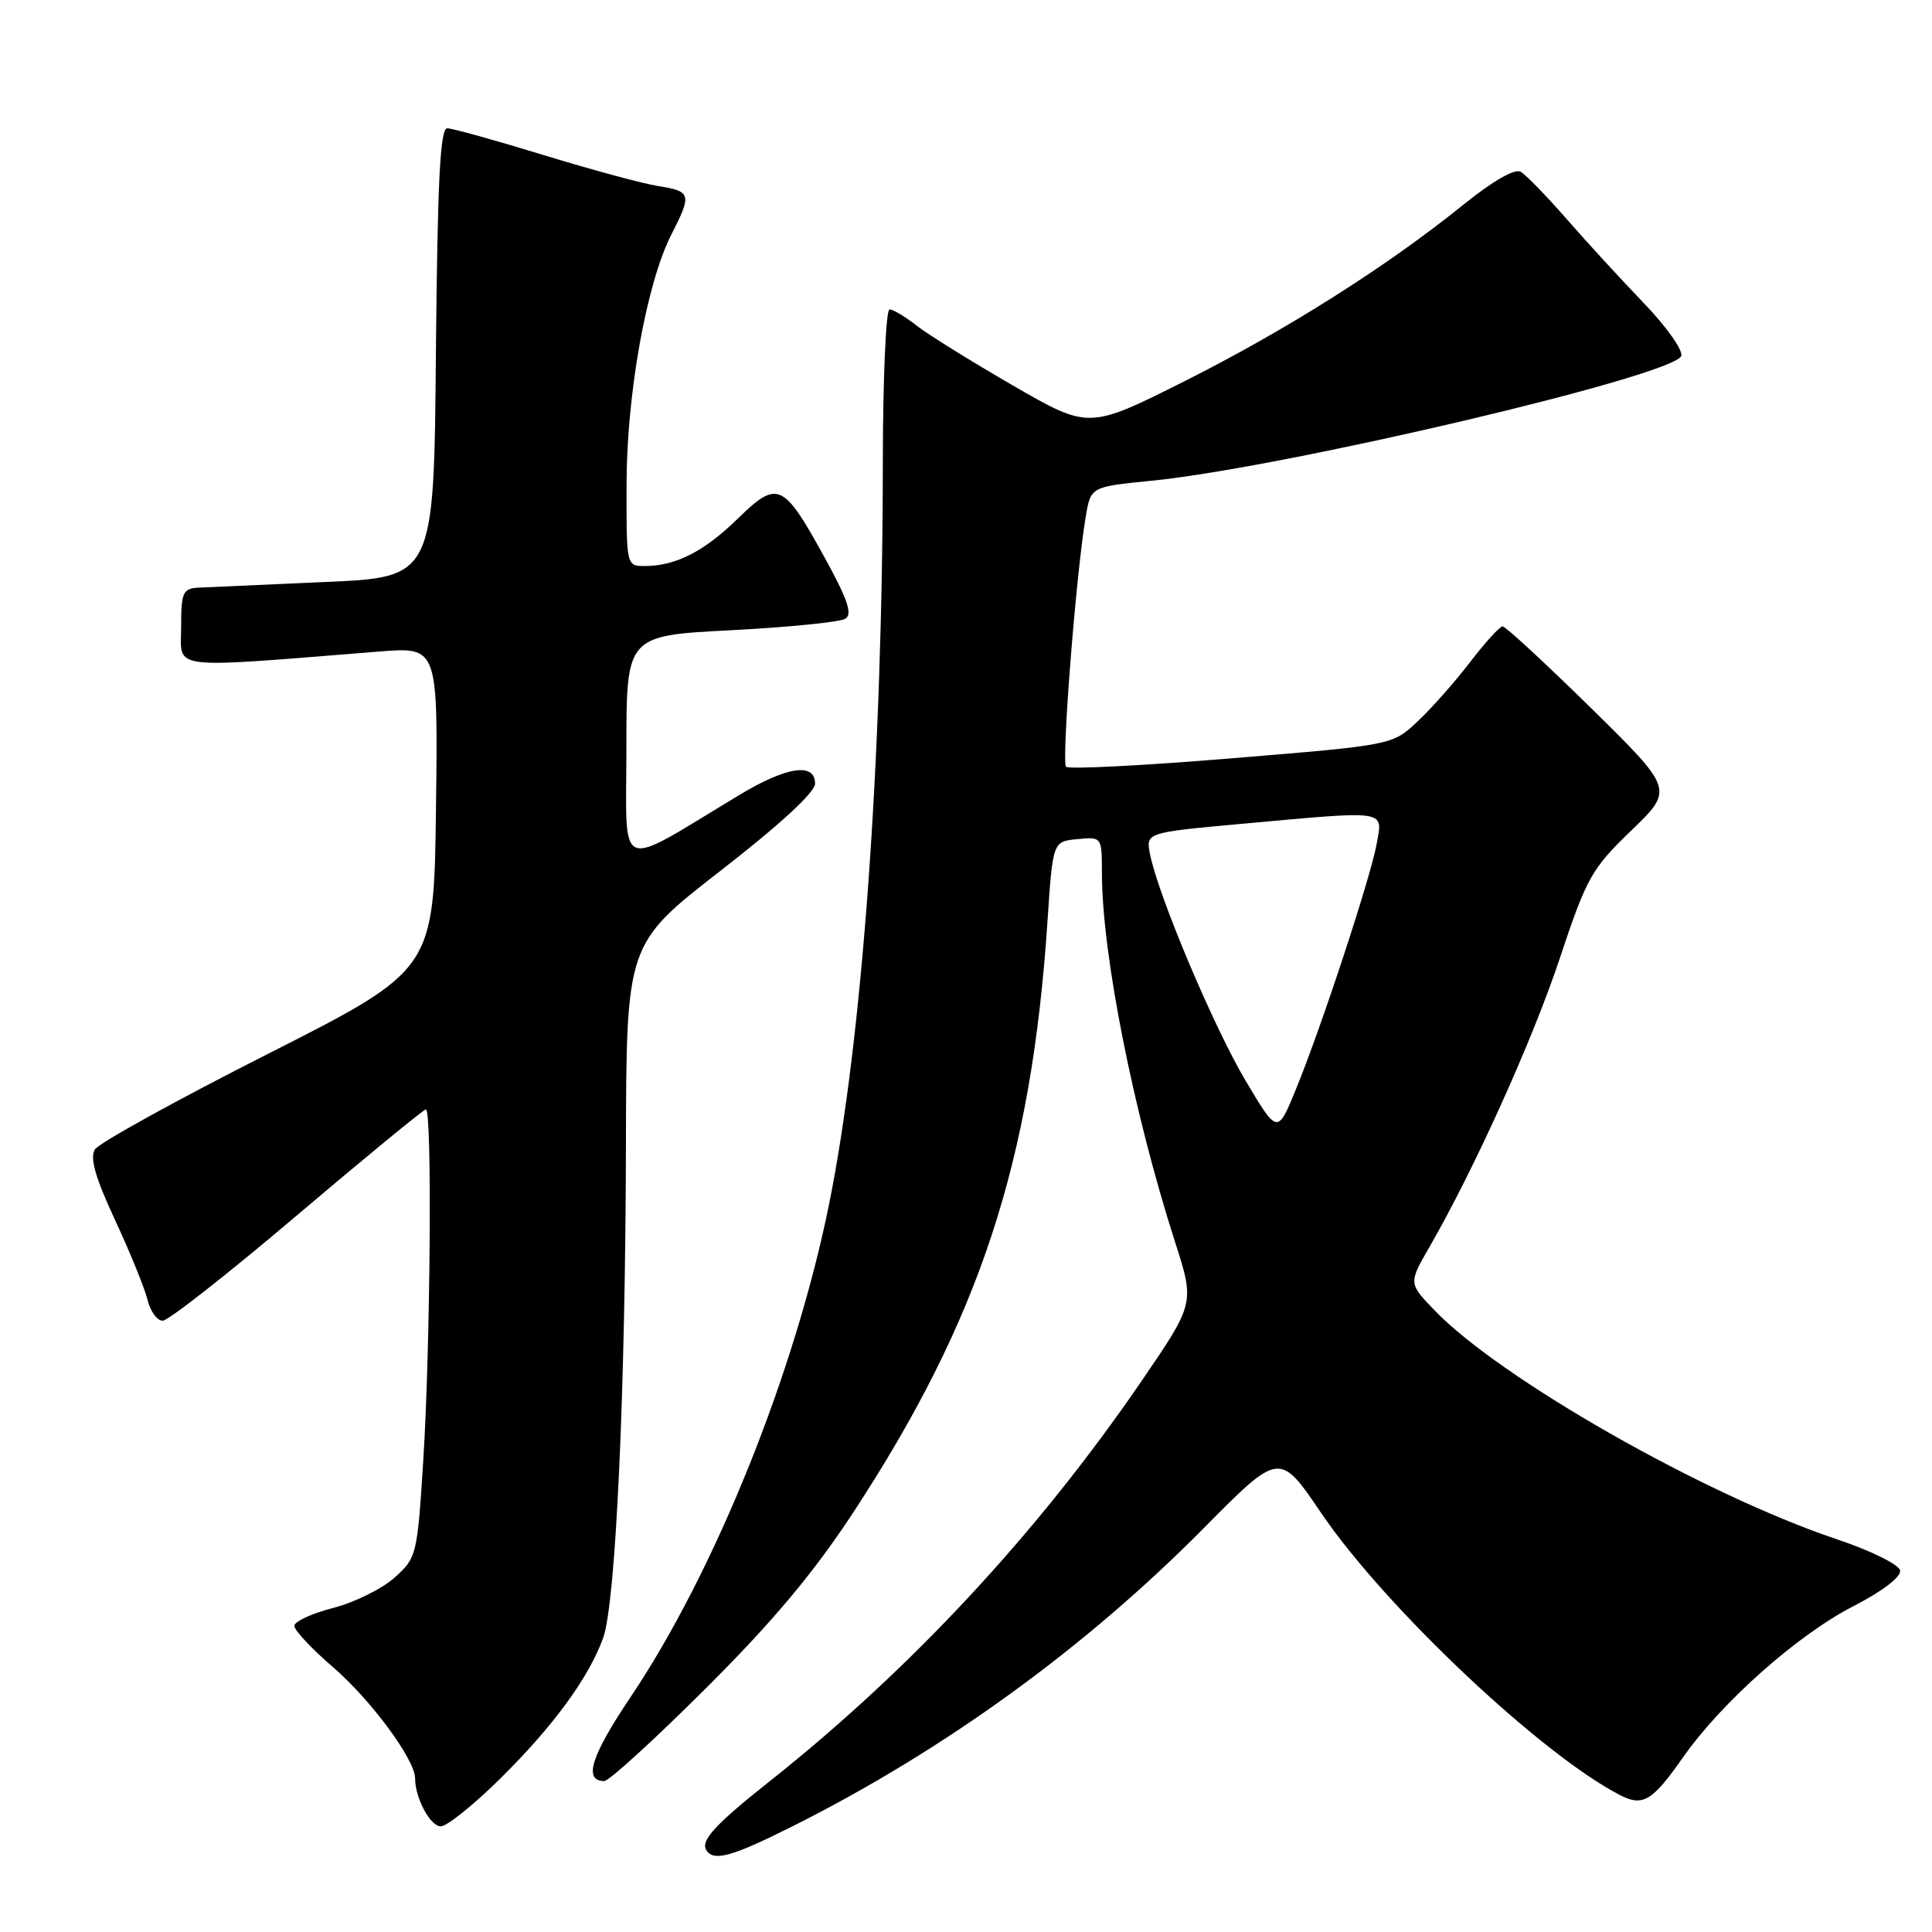 <?xml version="1.0" encoding="UTF-8" standalone="no"?>
<!DOCTYPE svg PUBLIC "-//W3C//DTD SVG 1.1//EN" "http://www.w3.org/Graphics/SVG/1.1/DTD/svg11.dtd" >
<svg xmlns="http://www.w3.org/2000/svg" xmlns:xlink="http://www.w3.org/1999/xlink" version="1.1" viewBox="0 0 256 256">
 <g >
 <path fill="currentColor"
d=" M 105.18 241.91 C 125.20 231.85 143.85 218.31 159.52 202.47 C 169.54 192.35 169.54 192.35 175.02 200.42 C 183.49 212.92 204.23 232.50 214.68 237.87 C 217.68 239.42 218.96 238.65 223.00 232.87 C 228.09 225.59 238.15 216.65 245.58 212.83 C 249.48 210.82 251.93 208.94 251.77 208.09 C 251.62 207.31 247.87 205.46 243.34 203.94 C 225.77 198.04 198.77 182.66 190.07 173.61 C 186.64 170.04 186.64 170.04 189.39 165.27 C 195.36 154.91 203.10 137.78 206.70 126.92 C 210.25 116.26 210.88 115.14 216.15 110.05 C 221.79 104.61 221.79 104.61 210.80 93.80 C 204.75 87.86 199.49 83.00 199.11 83.00 C 198.72 83.00 196.78 85.14 194.78 87.75 C 192.78 90.36 189.65 93.90 187.82 95.61 C 184.50 98.73 184.50 98.73 163.20 100.48 C 151.49 101.45 141.62 101.95 141.26 101.60 C 140.63 100.96 142.57 76.13 143.86 68.50 C 144.53 64.50 144.53 64.50 152.51 63.71 C 170.15 61.96 221.75 49.81 222.77 47.17 C 223.05 46.44 220.82 43.29 217.82 40.17 C 214.82 37.05 210.20 32.02 207.57 29.00 C 204.93 25.98 202.20 23.17 201.50 22.76 C 200.71 22.31 197.81 23.97 193.86 27.16 C 183.68 35.37 170.45 43.73 156.88 50.55 C 144.26 56.88 144.26 56.88 134.20 51.07 C 128.67 47.87 122.92 44.30 121.44 43.13 C 119.95 41.96 118.34 41.00 117.87 41.00 C 117.39 41.00 116.99 50.11 116.98 61.25 C 116.95 100.67 114.26 137.73 109.87 159.50 C 105.36 181.84 94.73 208.25 83.54 224.89 C 78.31 232.67 77.27 236.00 80.07 236.00 C 80.69 236.00 86.73 230.49 93.49 223.75 C 102.38 214.89 107.77 208.46 113.00 200.50 C 129.79 174.90 136.66 154.05 138.79 122.19 C 139.50 111.50 139.50 111.50 142.75 111.19 C 146.00 110.87 146.00 110.87 146.01 115.69 C 146.02 126.43 150.18 147.39 155.71 164.60 C 158.31 172.69 158.31 172.69 151.19 183.10 C 137.44 203.17 120.69 221.19 101.97 236.04 C 94.77 241.75 92.81 243.88 93.59 245.15 C 94.56 246.71 96.98 246.03 105.18 241.91 Z  M 66.22 235.74 C 73.30 228.76 78.05 222.26 79.93 217.00 C 81.59 212.33 82.87 184.59 82.94 151.79 C 83.00 125.07 83.00 125.07 95.50 115.36 C 103.39 109.23 108.00 104.98 108.00 103.83 C 108.00 101.00 104.23 101.57 98.00 105.32 C 81.39 115.32 83.00 115.98 83.00 99.21 C 83.00 84.22 83.00 84.22 96.86 83.51 C 104.48 83.11 111.30 82.43 112.01 81.99 C 112.99 81.39 112.33 79.44 109.27 73.88 C 103.79 63.91 103.04 63.57 97.77 68.71 C 93.30 73.08 89.53 75.00 85.43 75.00 C 83.01 75.00 83.00 74.98 83.02 64.25 C 83.03 52.25 85.67 37.52 88.96 31.08 C 91.70 25.71 91.60 25.35 87.19 24.65 C 85.09 24.31 78.23 22.45 71.94 20.52 C 65.65 18.59 59.94 17.00 59.26 17.00 C 58.32 17.00 57.97 23.95 57.76 46.75 C 57.50 76.50 57.50 76.50 43.00 77.12 C 35.02 77.47 27.49 77.81 26.25 77.87 C 24.22 77.99 24.00 78.51 24.00 83.14 C 24.00 88.84 21.90 88.59 50.27 86.33 C 58.04 85.71 58.04 85.71 57.77 107.10 C 57.50 128.50 57.50 128.50 35.53 139.63 C 23.44 145.75 13.12 151.45 12.58 152.30 C 11.88 153.42 12.61 155.99 15.25 161.67 C 17.25 165.98 19.19 170.74 19.55 172.25 C 19.92 173.76 20.82 175.00 21.56 175.00 C 22.30 175.00 30.32 168.70 39.39 161.00 C 48.47 153.30 56.14 147.00 56.44 147.00 C 57.27 147.00 57.03 178.57 56.09 193.43 C 55.29 206.12 55.21 206.42 52.26 209.06 C 50.60 210.54 46.94 212.34 44.12 213.07 C 41.31 213.79 39.00 214.86 39.00 215.44 C 39.00 216.02 41.31 218.49 44.13 220.91 C 49.14 225.23 55.00 233.16 55.00 235.63 C 55.00 238.24 57.01 242.00 58.41 242.00 C 59.21 242.00 62.73 239.18 66.22 235.74 Z  M 165.03 143.17 C 160.82 136.08 153.49 118.72 152.39 113.21 C 151.81 110.32 151.81 110.32 164.66 109.15 C 184.03 107.39 183.22 107.27 182.43 111.75 C 181.63 116.23 175.09 136.11 171.69 144.40 C 169.27 150.30 169.27 150.30 165.03 143.17 Z "/>
</g>
</svg>